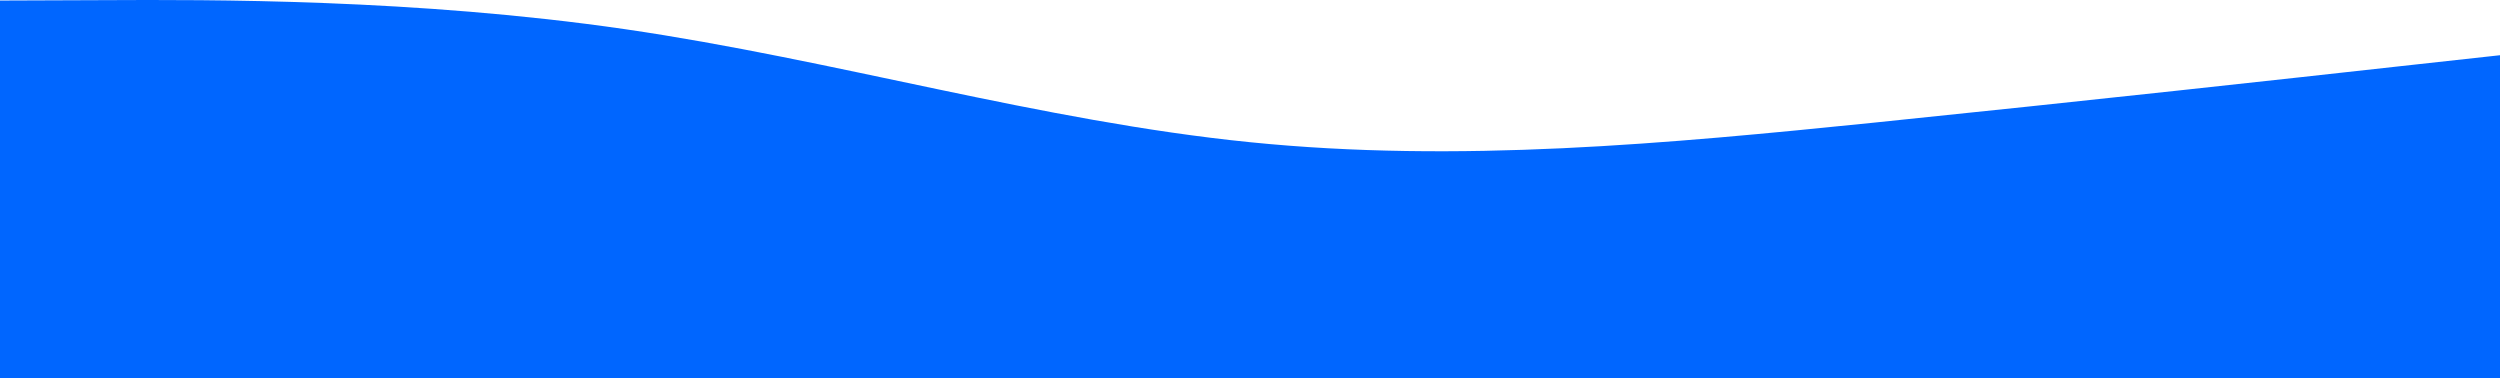 <svg xmlns="http://www.w3.org/2000/svg" xmlns:xlink="http://www.w3.org/1999/xlink" id="visual" version="1.1" viewBox="0 790.59 1920 290.41"><path d="M0 791L80 790.7C160 790.3 320 789.7 480 813C640 836.3 800 883.7 960 899.8C1120 916 1280 901 1440 884.7C1600 868.3 1760 850.7 1840 841.8L1920 833L1920 1081L1840 1081C1760 1081 1600 1081 1440 1081C1280 1081 1120 1081 960 1081C800 1081 640 1081 480 1081C320 1081 160 1081 80 1081L0 1081Z" fill="#0066FF" stroke-linecap="round" stroke-linejoin="miter"/></svg>